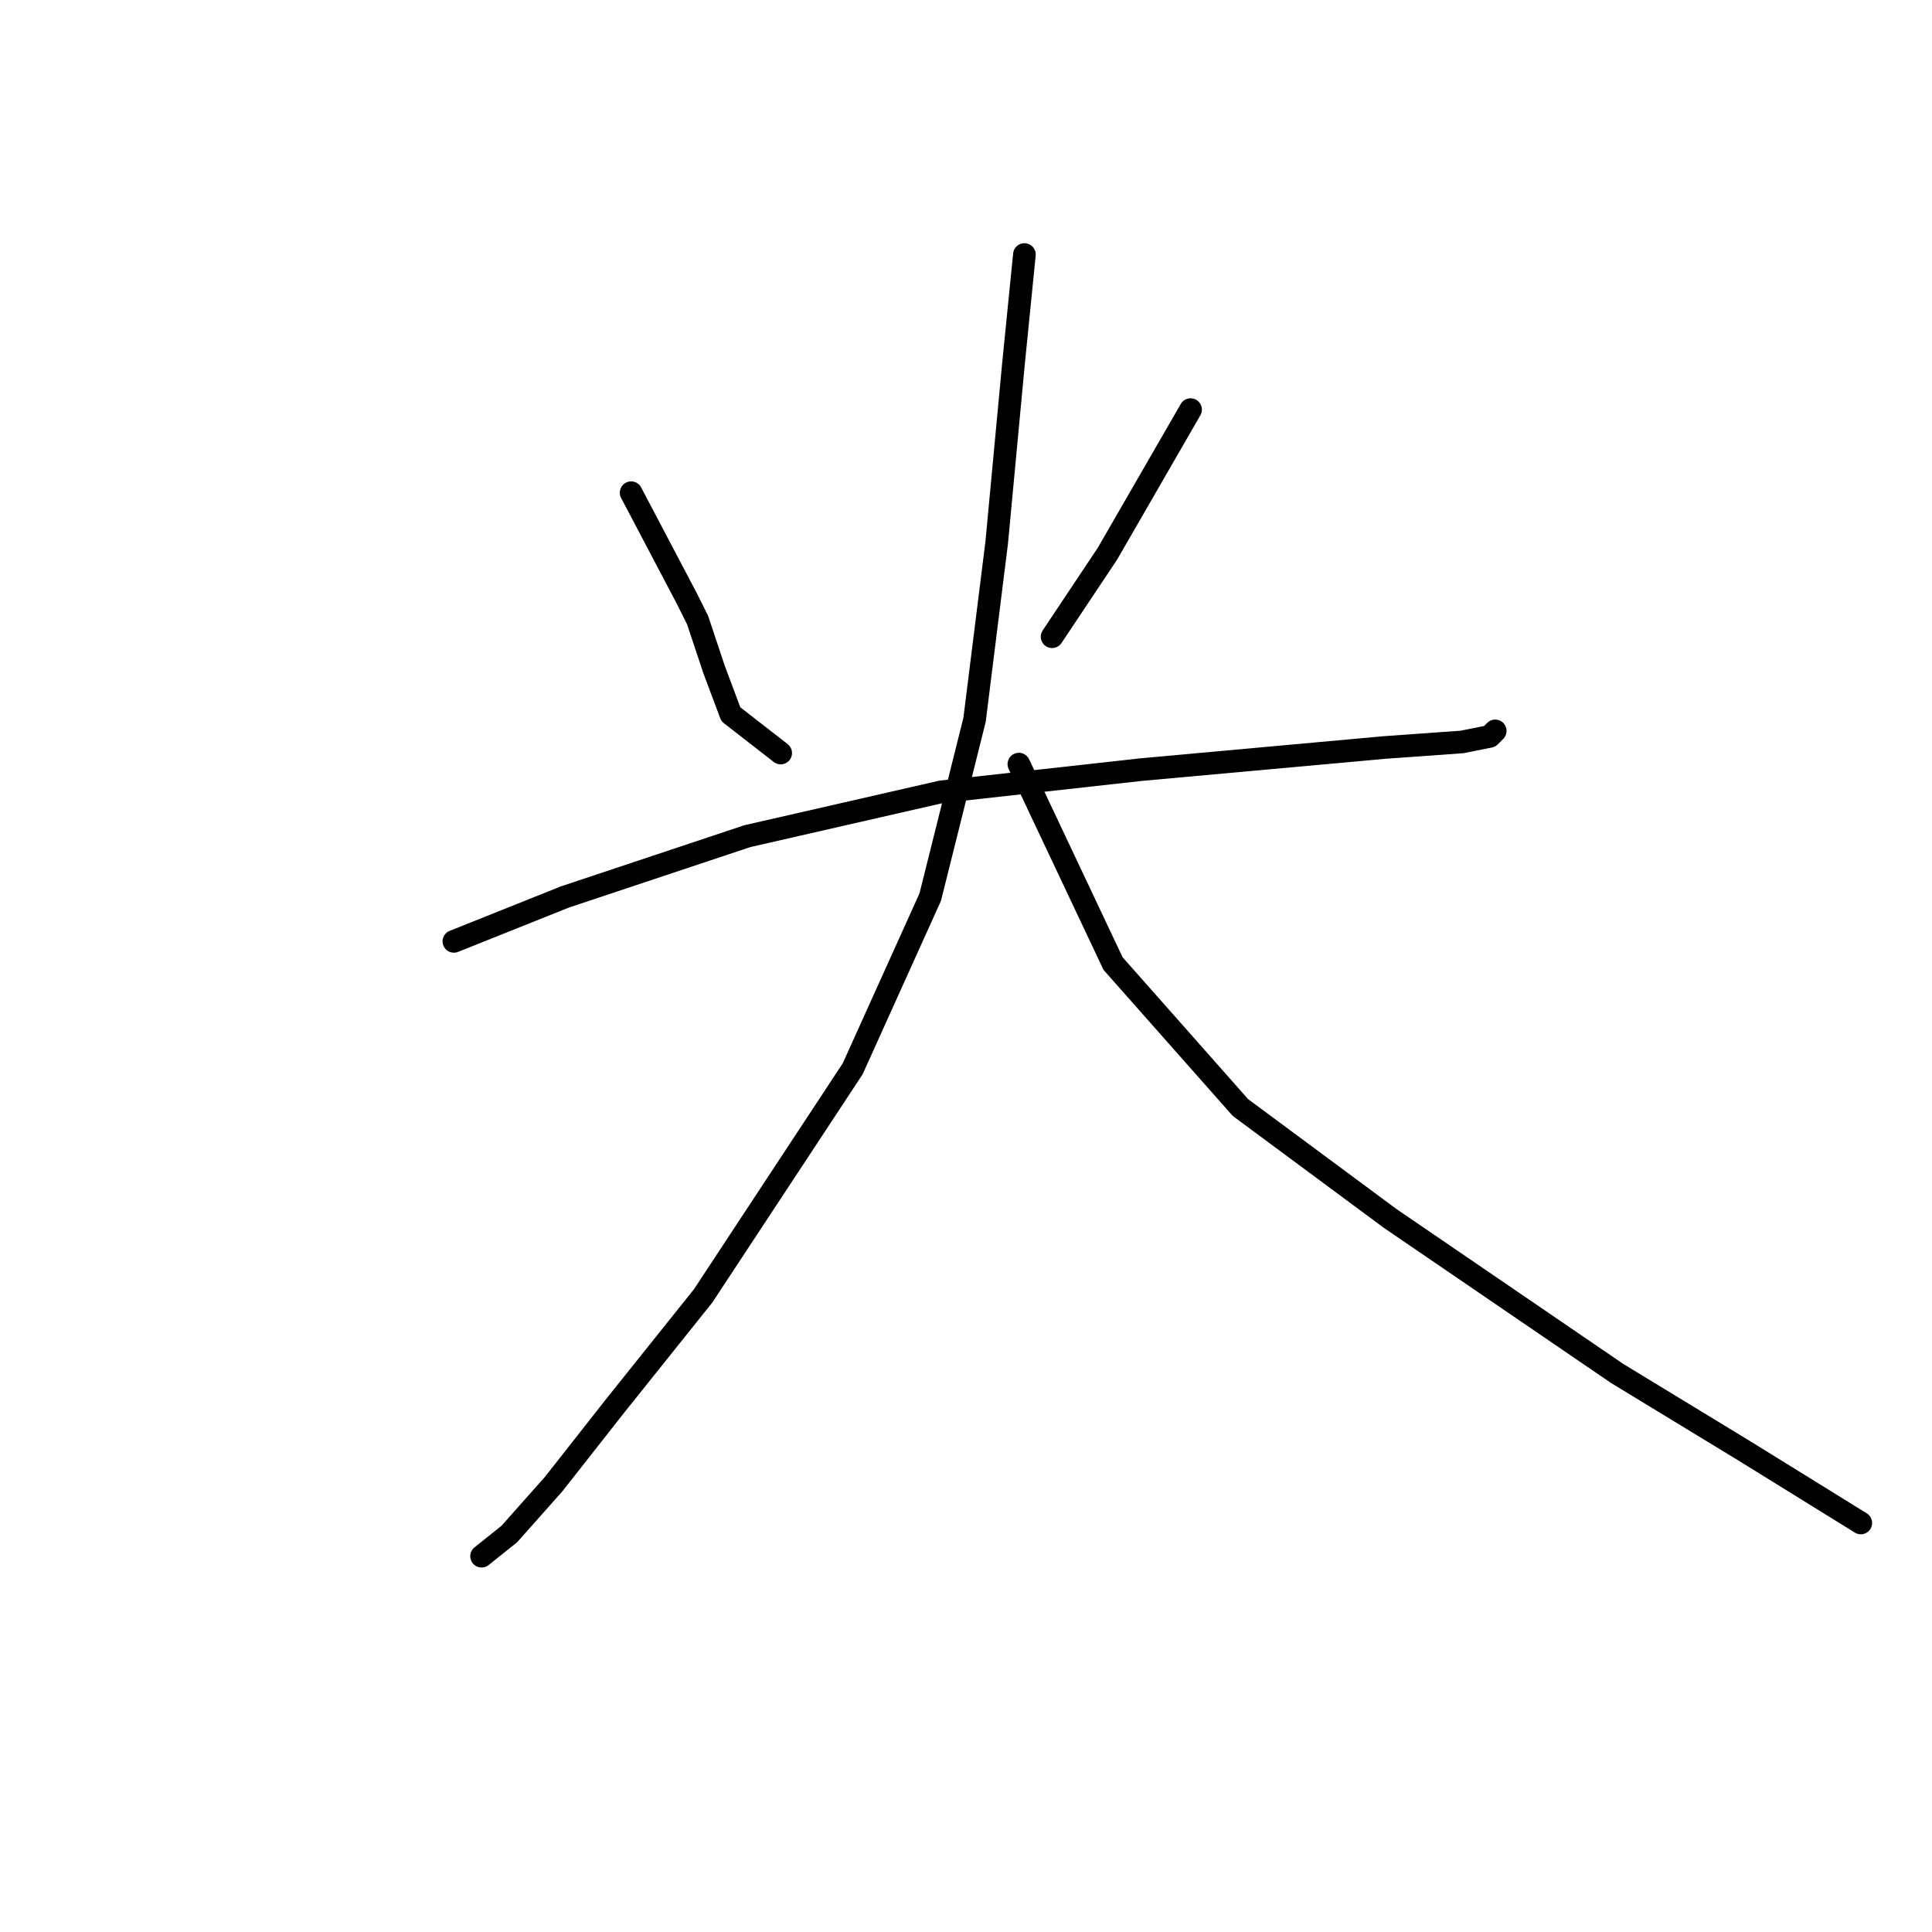 <?xml version="1.0" standalone="no"?>
    <svg width="256" height="256" xmlns="http://www.w3.org/2000/svg" version="1.1">
    <polyline stroke="black" stroke-width="3" stroke-linecap="round" fill="transparent" stroke-linejoin="round" points="83.629 65.286 90.968 79.231 92.436 82.167 94.638 88.772 96.84 94.644 103.445 99.781 103.445 99.781 " />
        <polyline stroke="black" stroke-width="3" stroke-linecap="round" fill="transparent" stroke-linejoin="round" points="157.758 54.276 146.749 73.359 139.409 84.368 139.409 84.368 " />
        <polyline stroke="black" stroke-width="3" stroke-linecap="round" fill="transparent" stroke-linejoin="round" points="60.142 124.736 74.821 118.864 99.042 110.791 124.73 104.919 151.152 101.983 183.446 99.047 193.721 98.313 197.391 97.58 198.125 96.846 198.125 96.846 " />
        <polyline stroke="black" stroke-width="3" stroke-linecap="round" fill="transparent" stroke-linejoin="round" points="135.739 33.726 134.271 48.405 132.069 71.891 129.134 95.378 123.262 118.864 112.987 141.617 93.17 171.709 81.427 186.388 73.353 196.663 67.482 203.269 63.812 206.204 63.812 206.204 " />
        <polyline stroke="black" stroke-width="3" stroke-linecap="round" fill="transparent" stroke-linejoin="round" points="135.005 101.249 147.482 127.672 164.363 146.754 184.18 161.433 214.272 181.984 231.153 192.259 246.566 201.801 246.566 201.801 " />
        </svg>
